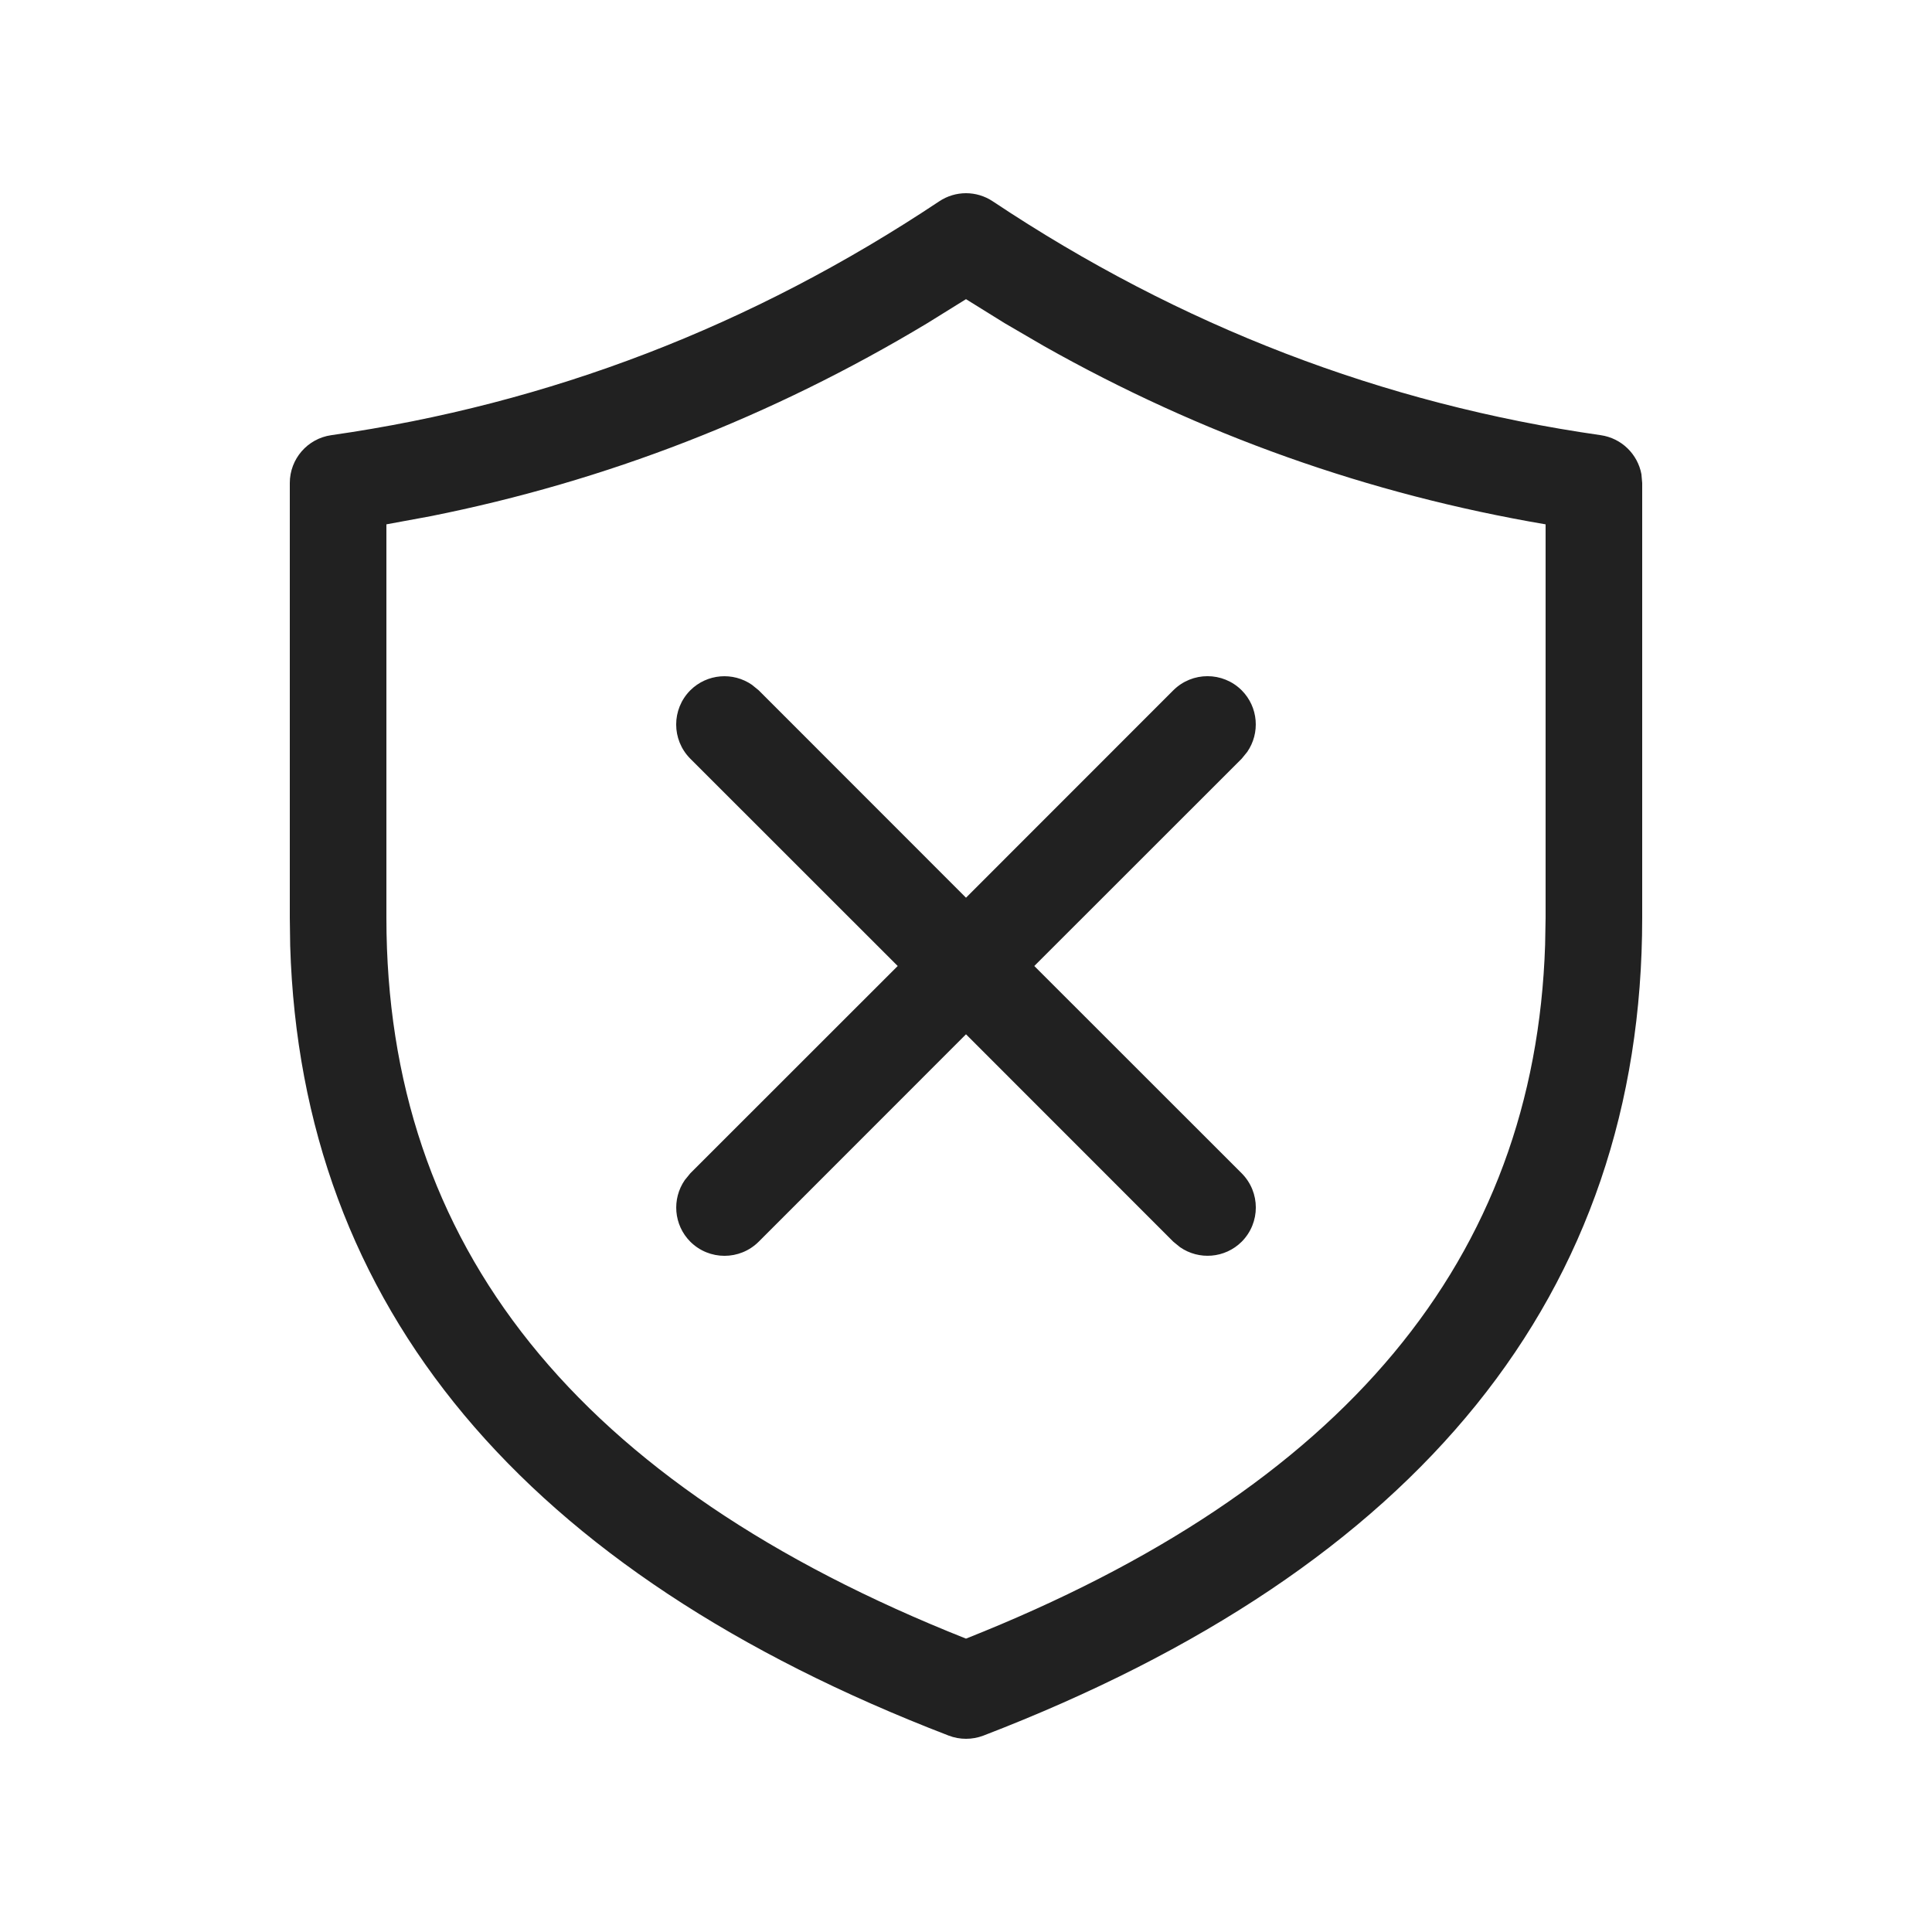 <?xml version="1.0" encoding="UTF-8"?>
<svg width="20px" height="20px" viewBox="0 0 20 20" version="1.1" xmlns="http://www.w3.org/2000/svg" xmlns:xlink="http://www.w3.org/1999/xlink">
    <!-- Generator: Sketch 64 (93537) - https://sketch.com -->
    <title>ic_fluent_site_blocked_20_regular</title>
    <desc>Created with Sketch.</desc>
    <g id="🔍-System-Icons" stroke="none" stroke-width="1" fill="none" fill-rule="evenodd">
        <g id="ic_fluent_site_blocked_20_regular" fill="#212121" fill-rule="nonzero">
            <path d="M9.723,2.084 C9.891,1.972 10.109,1.972 10.277,2.084 C12.216,3.376 14.312,4.182 16.571,4.505 C16.786,4.536 16.953,4.701 16.992,4.909 L17,5 L17,9.5 C17,13.391 14.693,16.231 10.18,17.967 C10.064,18.011 9.936,18.011 9.821,17.967 C5.42,16.274 3.117,13.533 3.004,9.79 L3,9.5 L3,5 C3,4.751 3.183,4.54 3.429,4.505 C5.688,4.182 7.784,3.376 9.723,2.084 Z M10,3.097 L9.599,3.346 C7.987,4.315 6.272,4.982 4.456,5.344 L4,5.428 L4,9.5 C4,12.892 5.968,15.363 10,16.963 C13.92,15.408 15.889,13.029 15.995,9.781 L16,9.5 L16,5.428 C14.167,5.116 12.435,4.501 10.806,3.582 L10.401,3.346 L10,3.097 Z M7.146,7.146 C7.32,6.973 7.589,6.954 7.784,7.089 L7.854,7.146 L10,9.293 L12.146,7.146 C12.342,6.951 12.658,6.951 12.854,7.146 C13.027,7.32 13.046,7.589 12.911,7.784 L12.854,7.854 L10.707,10 L12.854,12.146 C13.049,12.342 13.049,12.658 12.854,12.854 C12.68,13.027 12.411,13.046 12.216,12.911 L12.146,12.854 L10,10.707 L7.854,12.854 C7.658,13.049 7.342,13.049 7.146,12.854 C6.973,12.68 6.954,12.411 7.089,12.216 L7.146,12.146 L9.293,10 L7.146,7.854 C6.951,7.658 6.951,7.342 7.146,7.146 Z" id="🎨-Color"></path>
        </g>
    </g>
</svg>